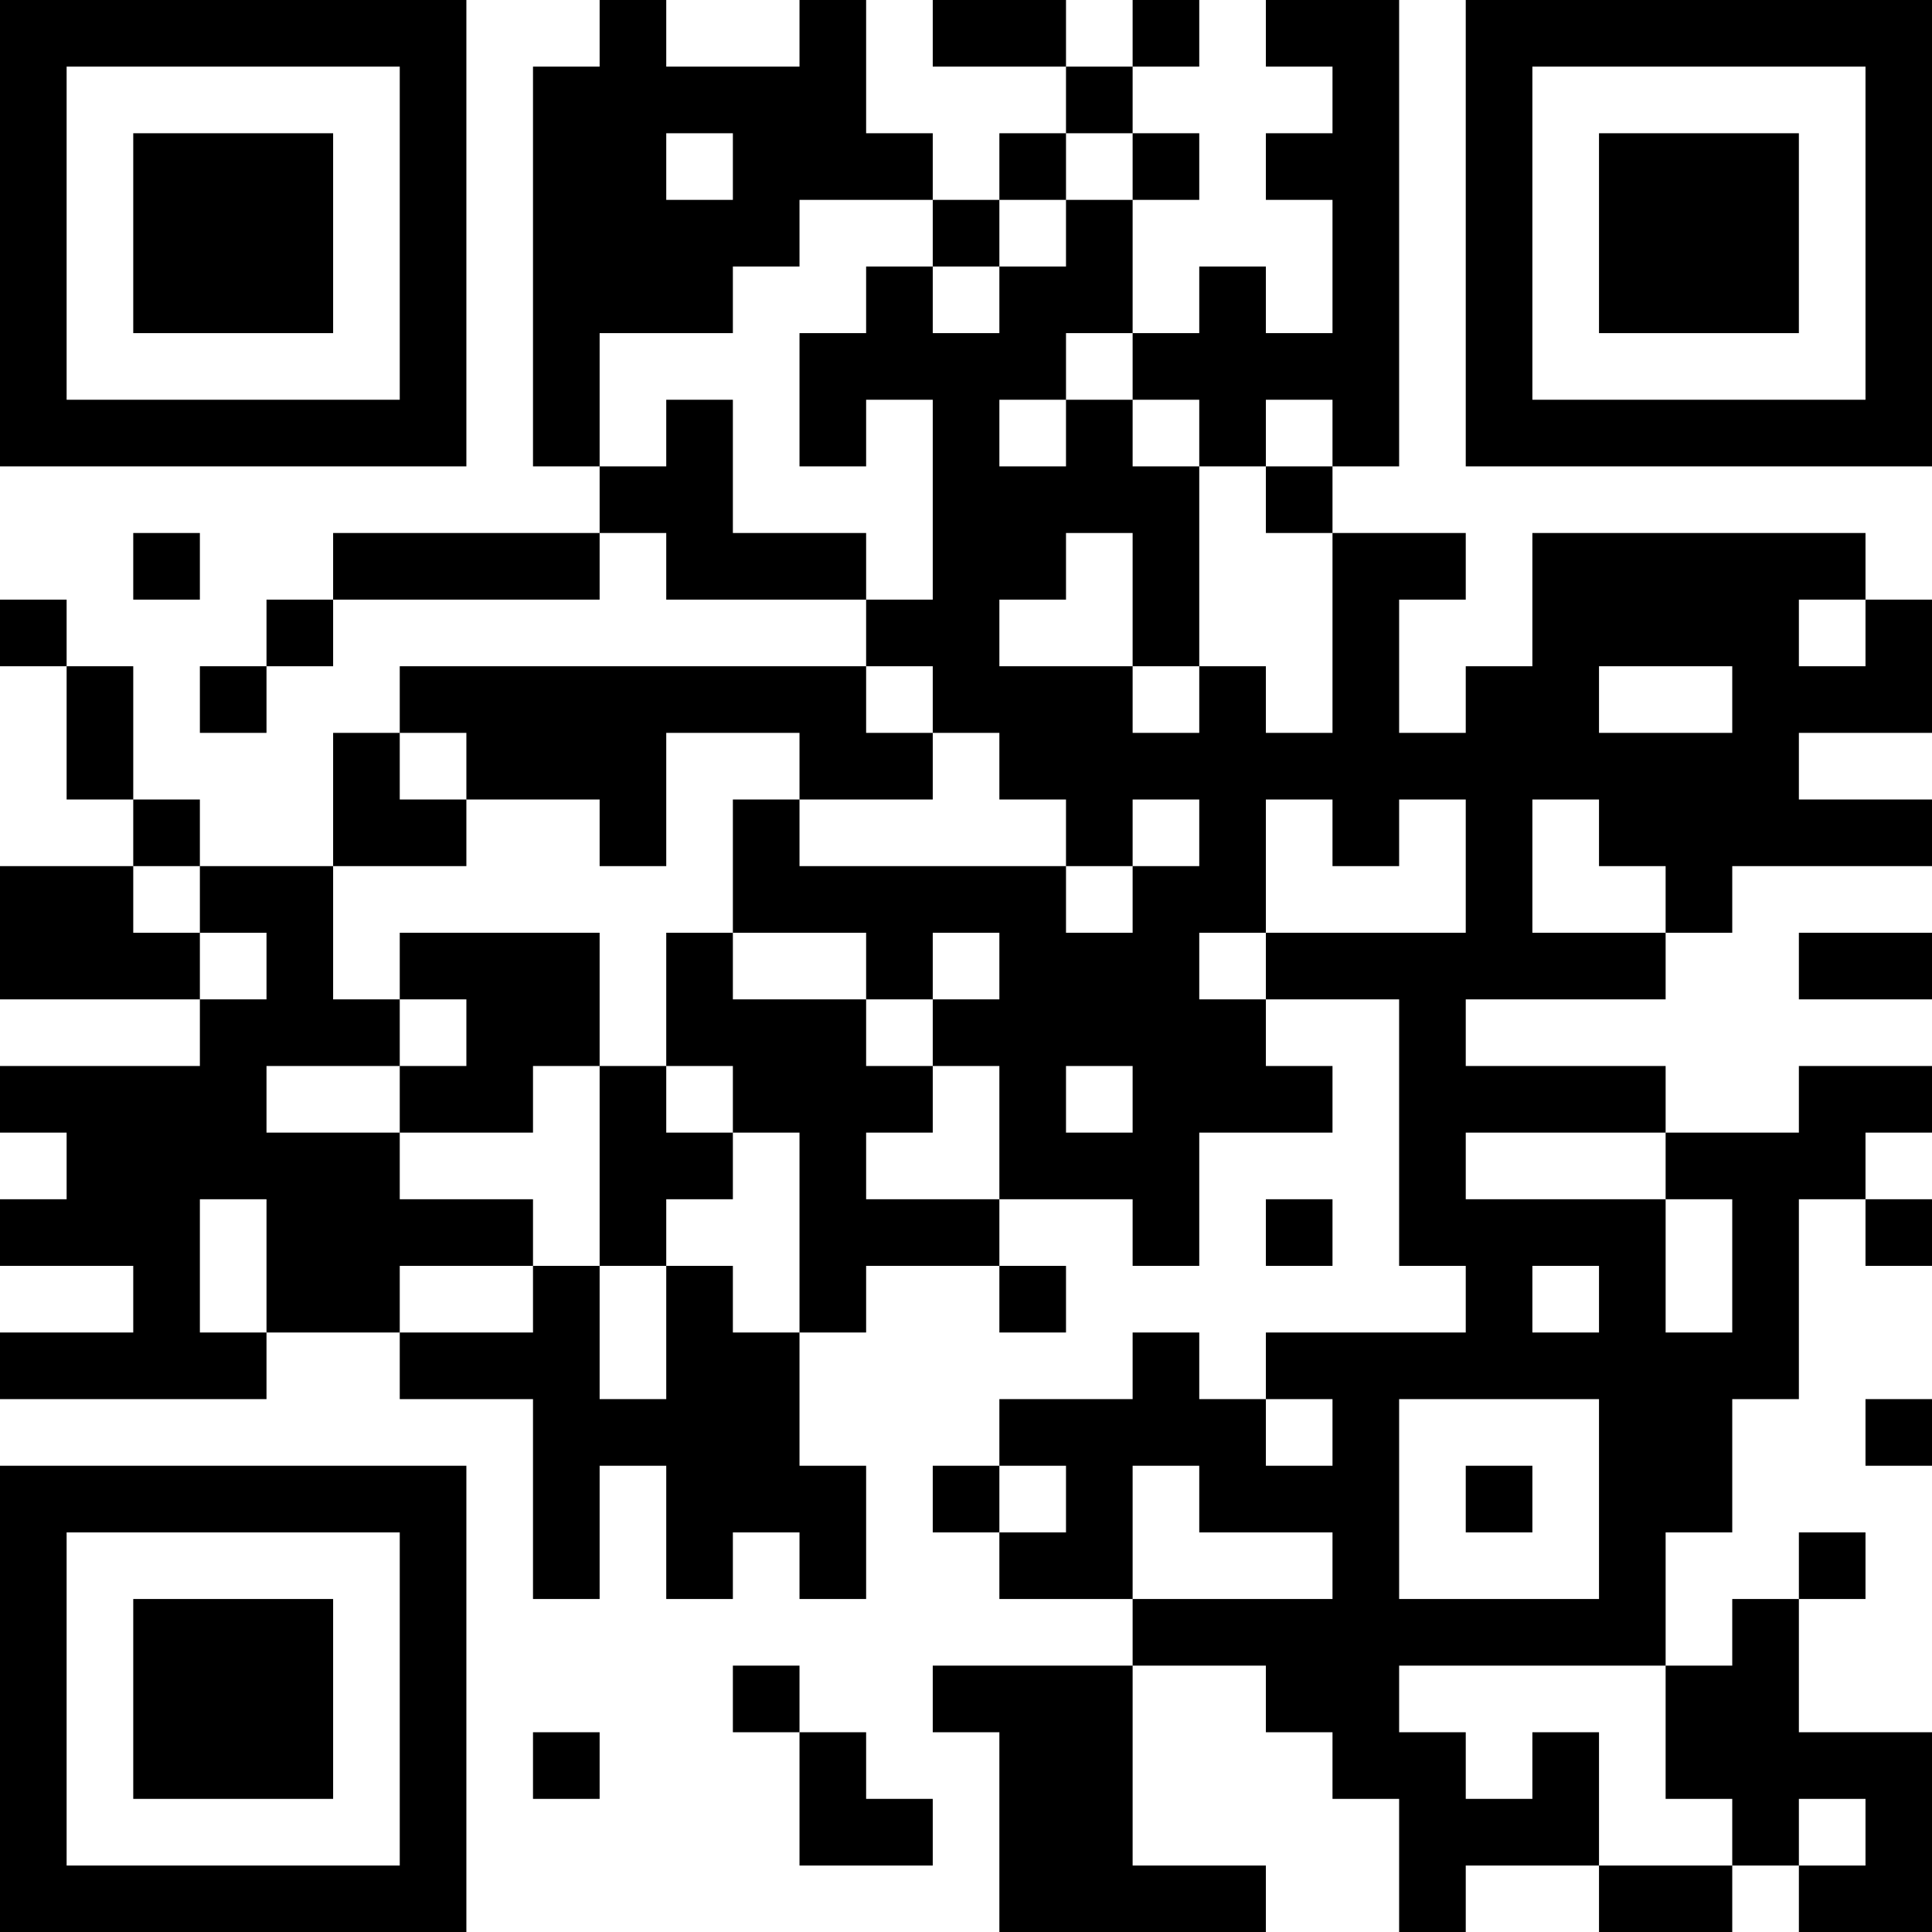 <?xml version="1.0" encoding="UTF-8"?>
<svg xmlns="http://www.w3.org/2000/svg" version="1.1" width="200" height="200" viewBox="0 0 200 200"><rect x="0" y="0" width="200" height="200" fill="#ffffff"/><g transform="scale(6.897)"><g transform="translate(0,0)"><path fill-rule="evenodd" d="M9 0L9 1L8 1L8 7L9 7L9 8L5 8L5 9L4 9L4 10L3 10L3 11L4 11L4 10L5 10L5 9L9 9L9 8L10 8L10 9L13 9L13 10L6 10L6 11L5 11L5 13L3 13L3 12L2 12L2 10L1 10L1 9L0 9L0 10L1 10L1 12L2 12L2 13L0 13L0 15L3 15L3 16L0 16L0 17L1 17L1 18L0 18L0 19L2 19L2 20L0 20L0 21L4 21L4 20L6 20L6 21L8 21L8 24L9 24L9 22L10 22L10 24L11 24L11 23L12 23L12 24L13 24L13 22L12 22L12 20L13 20L13 19L15 19L15 20L16 20L16 19L15 19L15 18L17 18L17 19L18 19L18 17L20 17L20 16L19 16L19 15L21 15L21 19L22 19L22 20L19 20L19 21L18 21L18 20L17 20L17 21L15 21L15 22L14 22L14 23L15 23L15 24L17 24L17 25L14 25L14 26L15 26L15 29L19 29L19 28L17 28L17 25L19 25L19 26L20 26L20 27L21 27L21 29L22 29L22 28L24 28L24 29L26 29L26 28L27 28L27 29L29 29L29 26L27 26L27 24L28 24L28 23L27 23L27 24L26 24L26 25L25 25L25 23L26 23L26 21L27 21L27 18L28 18L28 19L29 19L29 18L28 18L28 17L29 17L29 16L27 16L27 17L25 17L25 16L22 16L22 15L25 15L25 14L26 14L26 13L29 13L29 12L27 12L27 11L29 11L29 9L28 9L28 8L23 8L23 10L22 10L22 11L21 11L21 9L22 9L22 8L20 8L20 7L21 7L21 0L19 0L19 1L20 1L20 2L19 2L19 3L20 3L20 5L19 5L19 4L18 4L18 5L17 5L17 3L18 3L18 2L17 2L17 1L18 1L18 0L17 0L17 1L16 1L16 0L14 0L14 1L16 1L16 2L15 2L15 3L14 3L14 2L13 2L13 0L12 0L12 1L10 1L10 0ZM10 2L10 3L11 3L11 2ZM16 2L16 3L15 3L15 4L14 4L14 3L12 3L12 4L11 4L11 5L9 5L9 7L10 7L10 6L11 6L11 8L13 8L13 9L14 9L14 6L13 6L13 7L12 7L12 5L13 5L13 4L14 4L14 5L15 5L15 4L16 4L16 3L17 3L17 2ZM16 5L16 6L15 6L15 7L16 7L16 6L17 6L17 7L18 7L18 10L17 10L17 8L16 8L16 9L15 9L15 10L17 10L17 11L18 11L18 10L19 10L19 11L20 11L20 8L19 8L19 7L20 7L20 6L19 6L19 7L18 7L18 6L17 6L17 5ZM2 8L2 9L3 9L3 8ZM27 9L27 10L28 10L28 9ZM13 10L13 11L14 11L14 12L12 12L12 11L10 11L10 13L9 13L9 12L7 12L7 11L6 11L6 12L7 12L7 13L5 13L5 15L6 15L6 16L4 16L4 17L6 17L6 18L8 18L8 19L6 19L6 20L8 20L8 19L9 19L9 21L10 21L10 19L11 19L11 20L12 20L12 17L11 17L11 16L10 16L10 14L11 14L11 15L13 15L13 16L14 16L14 17L13 17L13 18L15 18L15 16L14 16L14 15L15 15L15 14L14 14L14 15L13 15L13 14L11 14L11 12L12 12L12 13L16 13L16 14L17 14L17 13L18 13L18 12L17 12L17 13L16 13L16 12L15 12L15 11L14 11L14 10ZM24 10L24 11L26 11L26 10ZM19 12L19 14L18 14L18 15L19 15L19 14L22 14L22 12L21 12L21 13L20 13L20 12ZM23 12L23 14L25 14L25 13L24 13L24 12ZM2 13L2 14L3 14L3 15L4 15L4 14L3 14L3 13ZM6 14L6 15L7 15L7 16L6 16L6 17L8 17L8 16L9 16L9 19L10 19L10 18L11 18L11 17L10 17L10 16L9 16L9 14ZM27 14L27 15L29 15L29 14ZM16 16L16 17L17 17L17 16ZM22 17L22 18L25 18L25 20L26 20L26 18L25 18L25 17ZM3 18L3 20L4 20L4 18ZM19 18L19 19L20 19L20 18ZM23 19L23 20L24 20L24 19ZM19 21L19 22L20 22L20 21ZM21 21L21 24L24 24L24 21ZM28 21L28 22L29 22L29 21ZM15 22L15 23L16 23L16 22ZM17 22L17 24L20 24L20 23L18 23L18 22ZM22 22L22 23L23 23L23 22ZM11 25L11 26L12 26L12 28L14 28L14 27L13 27L13 26L12 26L12 25ZM21 25L21 26L22 26L22 27L23 27L23 26L24 26L24 28L26 28L26 27L25 27L25 25ZM8 26L8 27L9 27L9 26ZM27 27L27 28L28 28L28 27ZM0 0L0 7L7 7L7 0ZM1 1L1 6L6 6L6 1ZM2 2L2 5L5 5L5 2ZM22 0L22 7L29 7L29 0ZM23 1L23 6L28 6L28 1ZM24 2L24 5L27 5L27 2ZM0 22L0 29L7 29L7 22ZM1 23L1 28L6 28L6 23ZM2 24L2 27L5 27L5 24Z" fill="#000000"/></g></g></svg>
